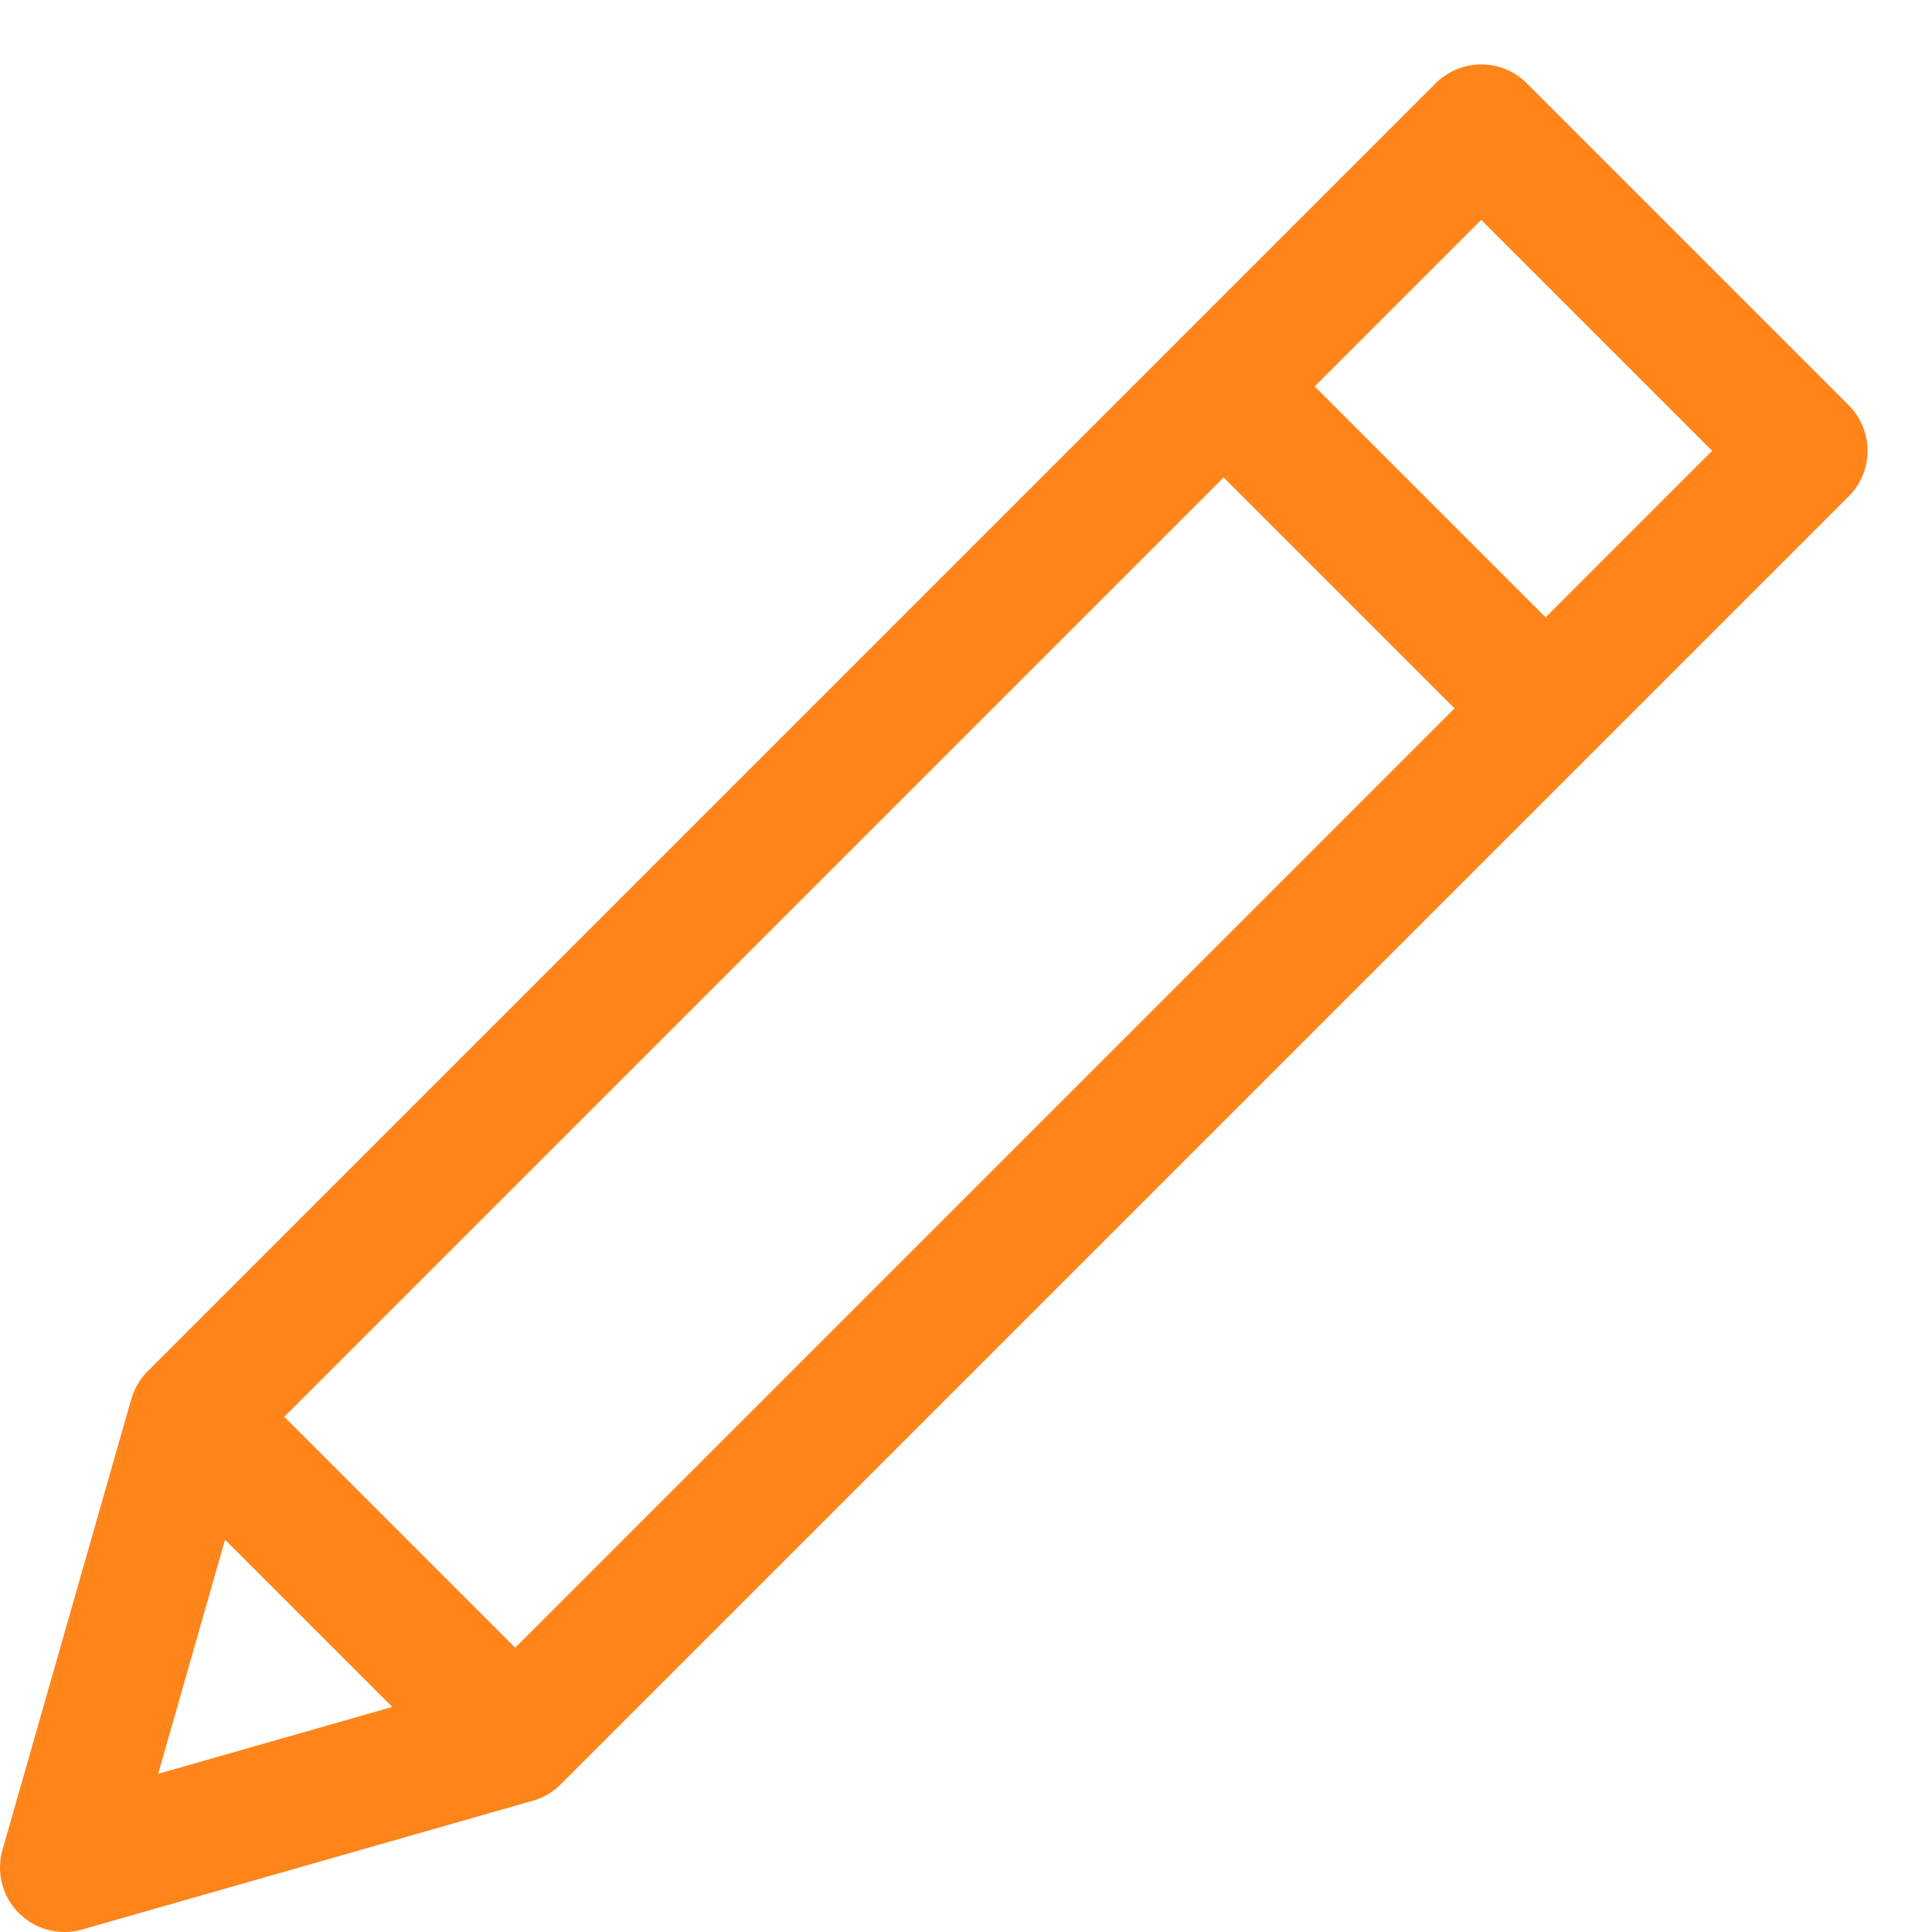 <svg width="15" height="15" viewBox="0 0 15 15" fill="none" xmlns="http://www.w3.org/2000/svg">
<path d="M14 3.5L11.5 1L1.5 11L0.5 14.5L4 13.5L14 3.5ZM9.5 3L12 5.5L9.5 3ZM1.5 11L4 13.5L1.5 11Z" stroke="#FF851B" stroke-linecap="round" stroke-linejoin="round"/>
</svg>
